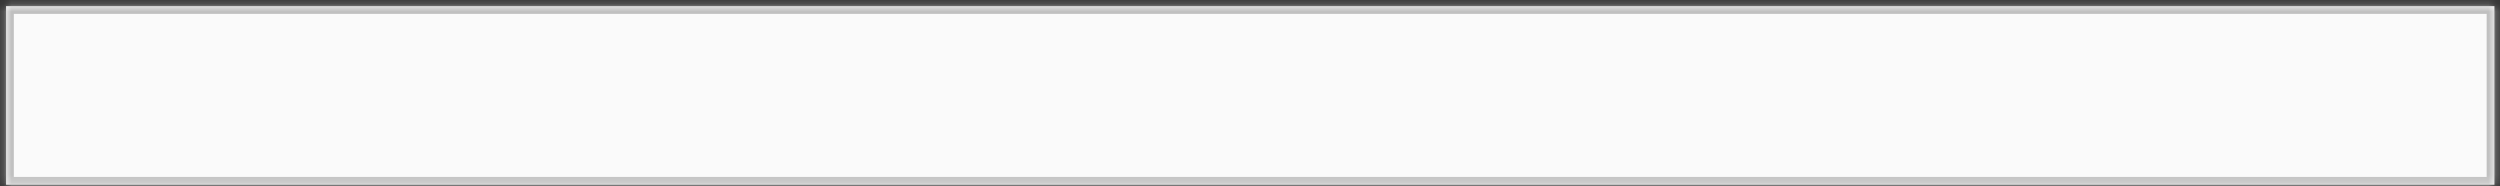 ﻿<?xml version="1.0" encoding="utf-8"?>
<svg version="1.1" xmlns:xlink="http://www.w3.org/1999/xlink" width="322px" height="24px" xmlns="http://www.w3.org/2000/svg">
  <rect width="100%" height="100%" fill="#333333" stroke="none"/>
  <defs>
    <mask fill="white" id="clip727">
      <path d="M 0.78 23.79  C 0.78 23.79  0.78 0.79  0.78 0.79  C 0.78 0.79  321.28 0.79  321.28 0.79  C 321.28 0.79  321.28 23.79  321.28 23.79  C 321.28 23.79  0.78 23.79  0.78 23.79  Z " fill-rule="evenodd" />
    </mask>
  </defs>
  <g transform="matrix(1 0 0 1 -158 -14518 )">
    <path d="M 0.78 23.79  C 0.78 23.79  0.78 0.79  0.78 0.79  C 0.78 0.79  321.28 0.79  321.28 0.79  C 321.28 0.79  321.28 23.79  321.28 23.79  C 321.28 23.79  0.78 23.79  0.78 23.79  Z " fill-rule="nonzero" fill="#fafafa" stroke="none" transform="matrix(1 0 0 1 158 14518 )" />
    <path d="M 0.78 23.79  C 0.78 23.79  0.78 0.79  0.78 0.79  C 0.78 0.79  321.28 0.79  321.28 0.79  C 321.28 0.79  321.28 23.79  321.28 23.79  C 321.28 23.79  0.78 23.79  0.78 23.79  Z " stroke-width="2" stroke="#c0c0c0" fill="none" transform="matrix(1 0 0 1 158 14518 )" mask="url(#clip727)" />
  </g>
</svg>